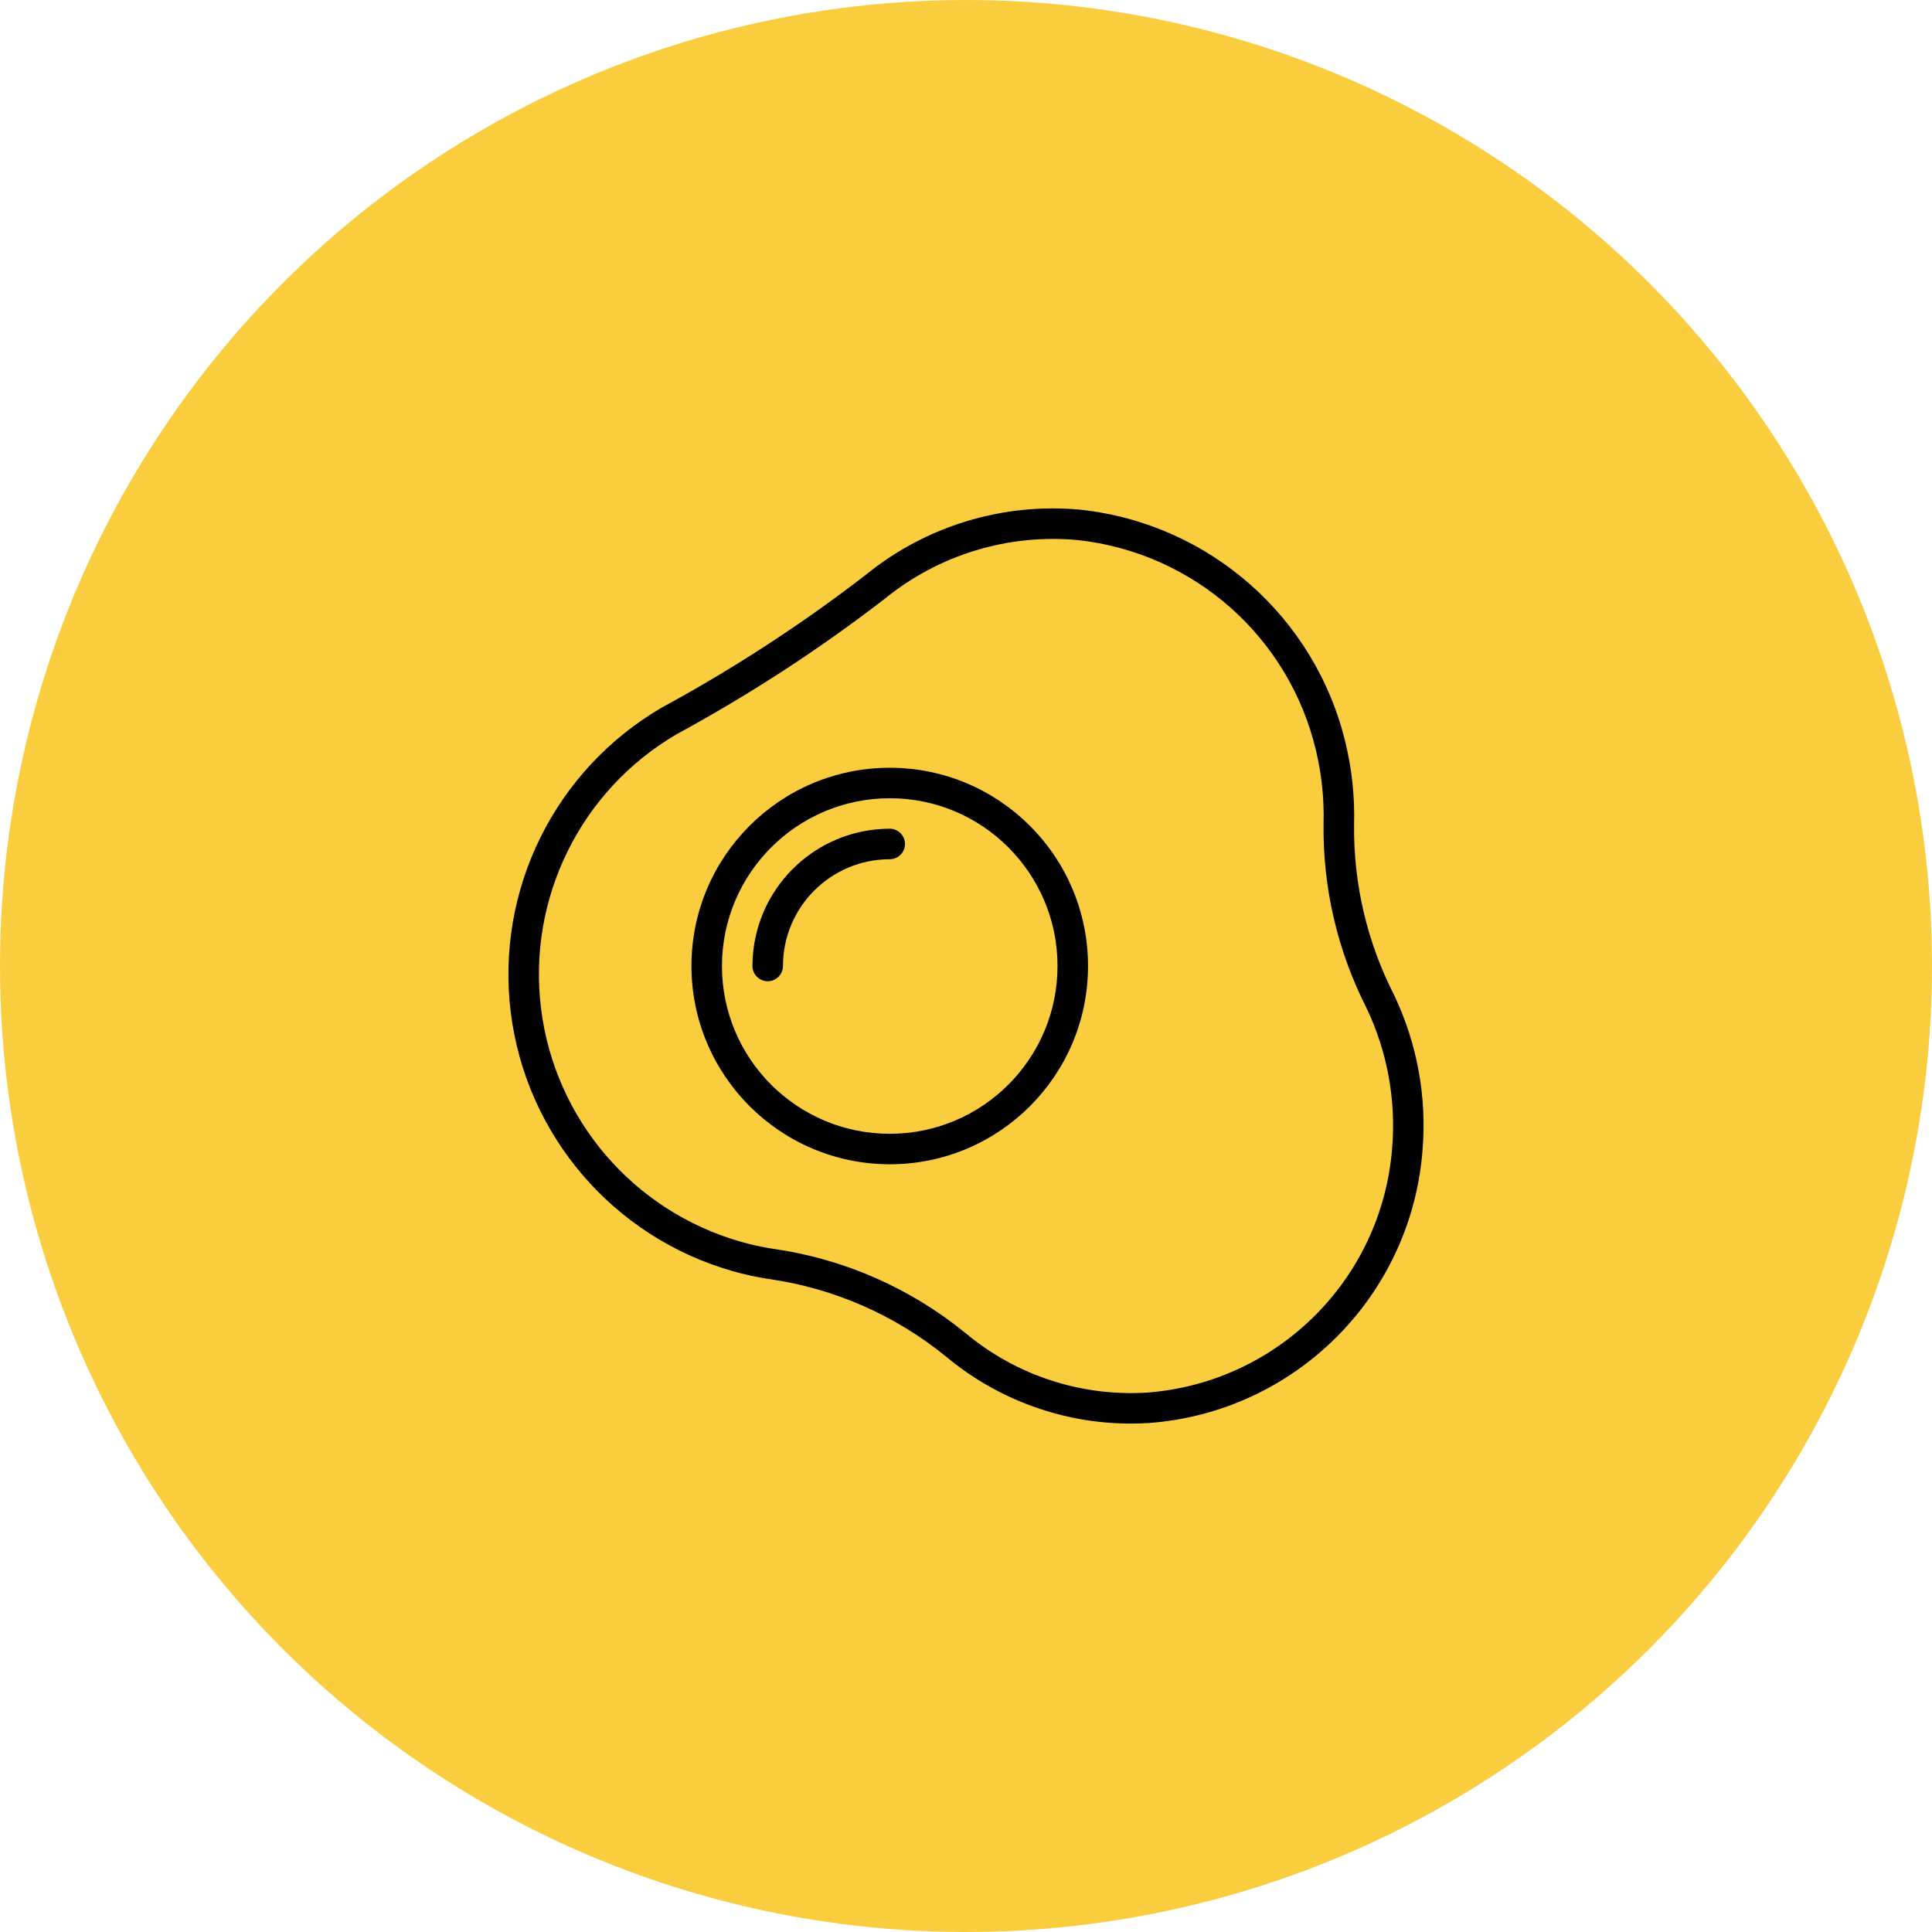<svg width="38" height="38" viewBox="0 0 38 38" fill="none" xmlns="http://www.w3.org/2000/svg">
<circle cx="19" cy="19" r="19" fill="#FACD3F"/>
<path d="M17.5 15.101C15.346 15.101 13.6 16.847 13.6 19C13.602 21.153 15.347 22.898 17.5 22.9C19.654 22.9 21.4 21.154 21.4 19C21.4 16.847 19.654 15.101 17.5 15.101ZM17.5 22.3C15.677 22.3 14.2 20.823 14.2 19C14.202 17.179 15.678 15.703 17.5 15.7C19.322 15.7 20.8 17.178 20.8 19C20.8 20.823 19.322 22.3 17.5 22.3Z" fill="black"/>
<path d="M17.5 16.3C16.009 16.302 14.802 17.509 14.8 19C14.8 19.165 14.934 19.3 15.1 19.3C15.265 19.3 15.4 19.165 15.4 19C15.401 17.84 16.341 16.901 17.5 16.9C17.666 16.9 17.8 16.765 17.8 16.6C17.8 16.434 17.666 16.3 17.5 16.3Z" fill="black"/>
<path d="M27.414 19.558C26.888 18.525 26.62 17.381 26.633 16.222C26.648 15.685 26.593 15.148 26.468 14.625C25.88 12.144 23.793 10.301 21.257 10.026C19.73 9.881 18.207 10.344 17.019 11.314C15.756 12.287 14.416 13.158 13.015 13.918C10.915 15.142 9.747 17.5 10.046 19.912C10.346 22.324 12.056 24.324 14.392 24.996C14.629 25.065 14.871 25.118 15.115 25.155C16.396 25.336 17.603 25.864 18.606 26.681C19.627 27.534 20.915 28.001 22.245 28C22.367 28 22.49 27.996 22.613 27.988C25.473 27.768 27.748 25.501 27.978 22.641C28.069 21.581 27.874 20.517 27.414 19.558ZM27.381 22.591C27.176 25.155 25.138 27.189 22.574 27.39C21.274 27.474 19.99 27.056 18.99 26.22C17.903 25.332 16.594 24.759 15.204 24.562C14.986 24.529 14.771 24.481 14.559 24.42C12.454 23.815 10.913 22.013 10.642 19.84C10.371 17.667 11.422 15.541 13.314 14.438C14.744 13.662 16.11 12.773 17.398 11.78C18.465 10.91 19.831 10.494 21.202 10.623C23.482 10.873 25.357 12.531 25.884 14.763C25.997 15.235 26.046 15.72 26.033 16.204C26.017 17.459 26.306 18.699 26.874 19.819C27.287 20.681 27.462 21.639 27.381 22.591Z" fill="black"/>
</svg>

